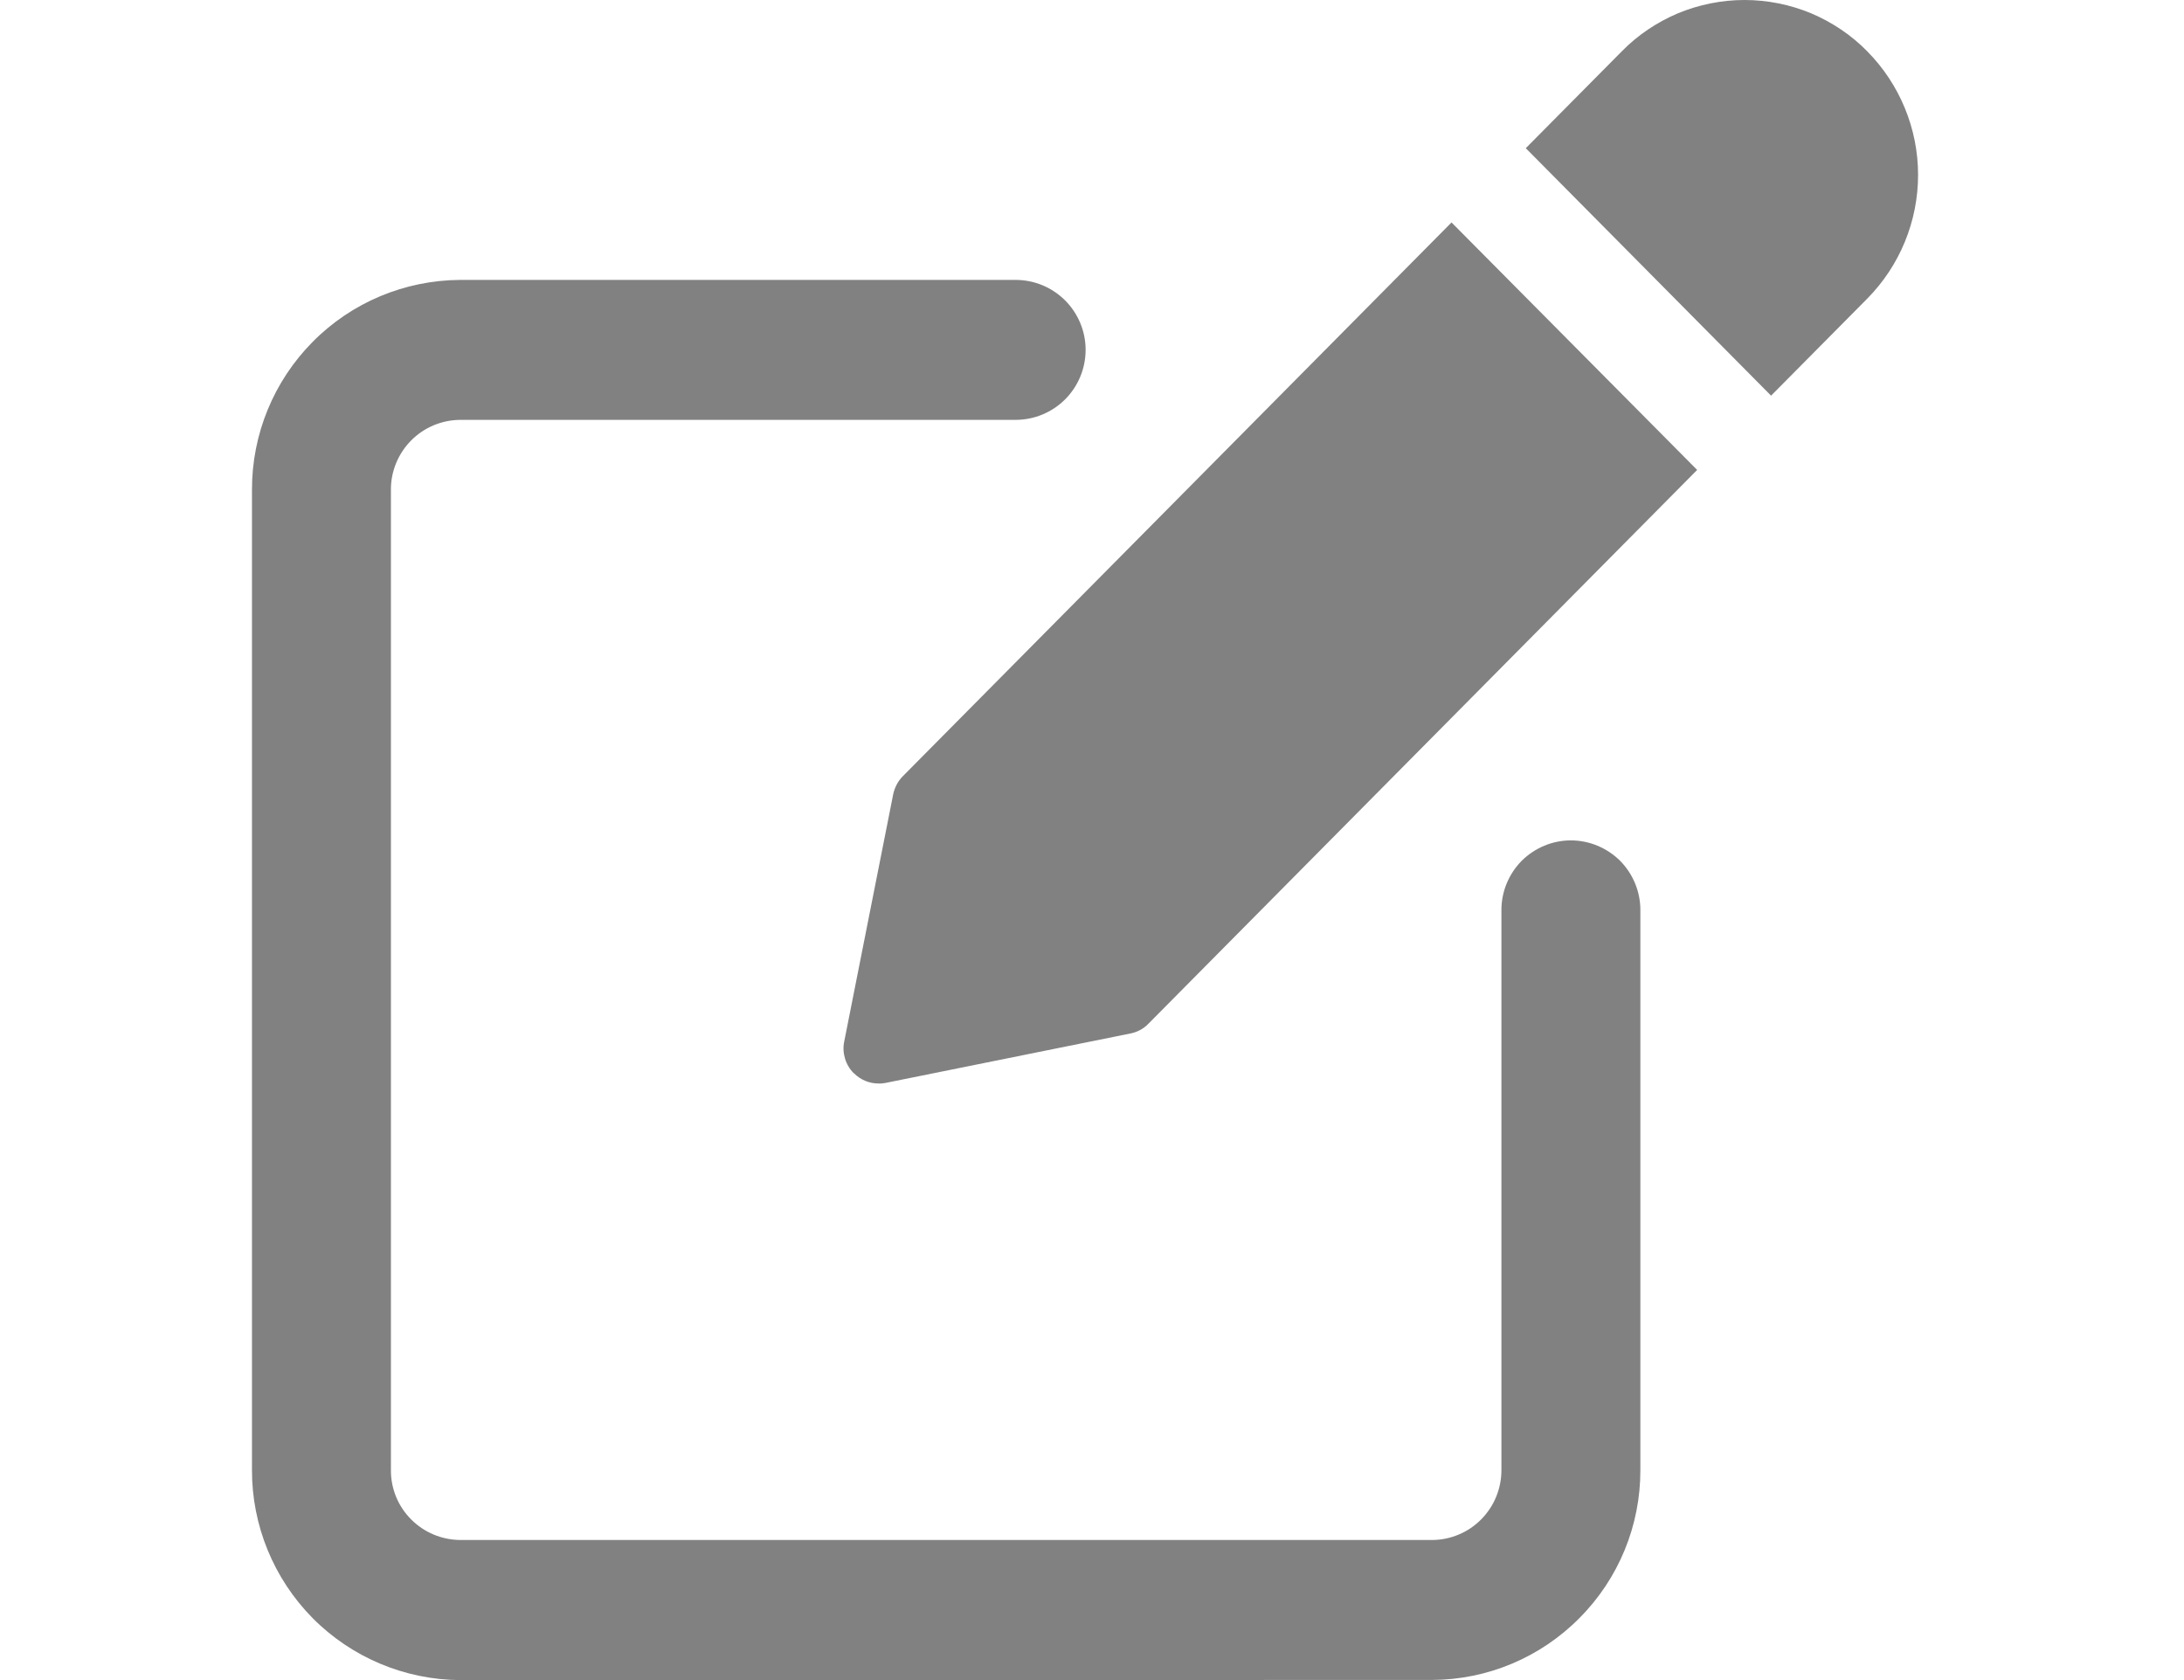 <svg xmlns="http://www.w3.org/2000/svg" width="20" height="15.385" viewBox="0 0 10 10" fill="none">
<path d="M1.239 10C0.909 9.998 0.593 9.865 0.361 9.631C0.129 9.396 -0.001 9.079 6.49351e-06 8.749V2.916C-0.001 2.586 0.129 2.269 0.361 2.035C0.593 1.8 0.909 1.668 1.239 1.666H4.545C4.656 1.666 4.762 1.71 4.84 1.788C4.918 1.866 4.962 1.972 4.962 2.082C4.962 2.193 4.918 2.299 4.84 2.377C4.762 2.455 4.656 2.499 4.545 2.499H1.239C1.129 2.5 1.024 2.544 0.947 2.622C0.87 2.7 0.826 2.806 0.827 2.916V8.749C0.826 8.859 0.869 8.965 0.947 9.043C1.024 9.121 1.129 9.165 1.239 9.166H7.024C7.078 9.166 7.132 9.155 7.182 9.134C7.233 9.113 7.278 9.082 7.317 9.043C7.355 9.004 7.386 8.958 7.406 8.908C7.427 8.857 7.437 8.803 7.437 8.749V5.416C7.437 5.306 7.481 5.201 7.558 5.123C7.636 5.046 7.741 5.002 7.85 5.002C7.96 5.002 8.065 5.046 8.143 5.123C8.22 5.201 8.264 5.306 8.264 5.416V8.749C8.265 9.079 8.135 9.396 7.902 9.63C7.67 9.865 7.354 9.998 7.024 9.999L1.239 10ZM3.582 6.388C3.558 6.364 3.54 6.334 3.53 6.301C3.52 6.268 3.518 6.233 3.525 6.2L3.817 4.726C3.826 4.686 3.845 4.649 3.874 4.62L7.14 1.324L8.602 2.797L5.335 6.094C5.307 6.123 5.27 6.143 5.23 6.151L3.769 6.446C3.756 6.448 3.742 6.45 3.729 6.449C3.674 6.449 3.622 6.427 3.583 6.388H3.582ZM7.582 0.882L8.154 0.305C8.249 0.208 8.363 0.132 8.488 0.079C8.614 0.027 8.748 0 8.884 0C9.02 0 9.154 0.027 9.28 0.079C9.405 0.132 9.519 0.208 9.614 0.305C9.808 0.501 9.917 0.766 9.917 1.041C9.917 1.317 9.808 1.582 9.614 1.778L9.042 2.355L7.582 0.882Z" fill="#818181"/>
</svg>